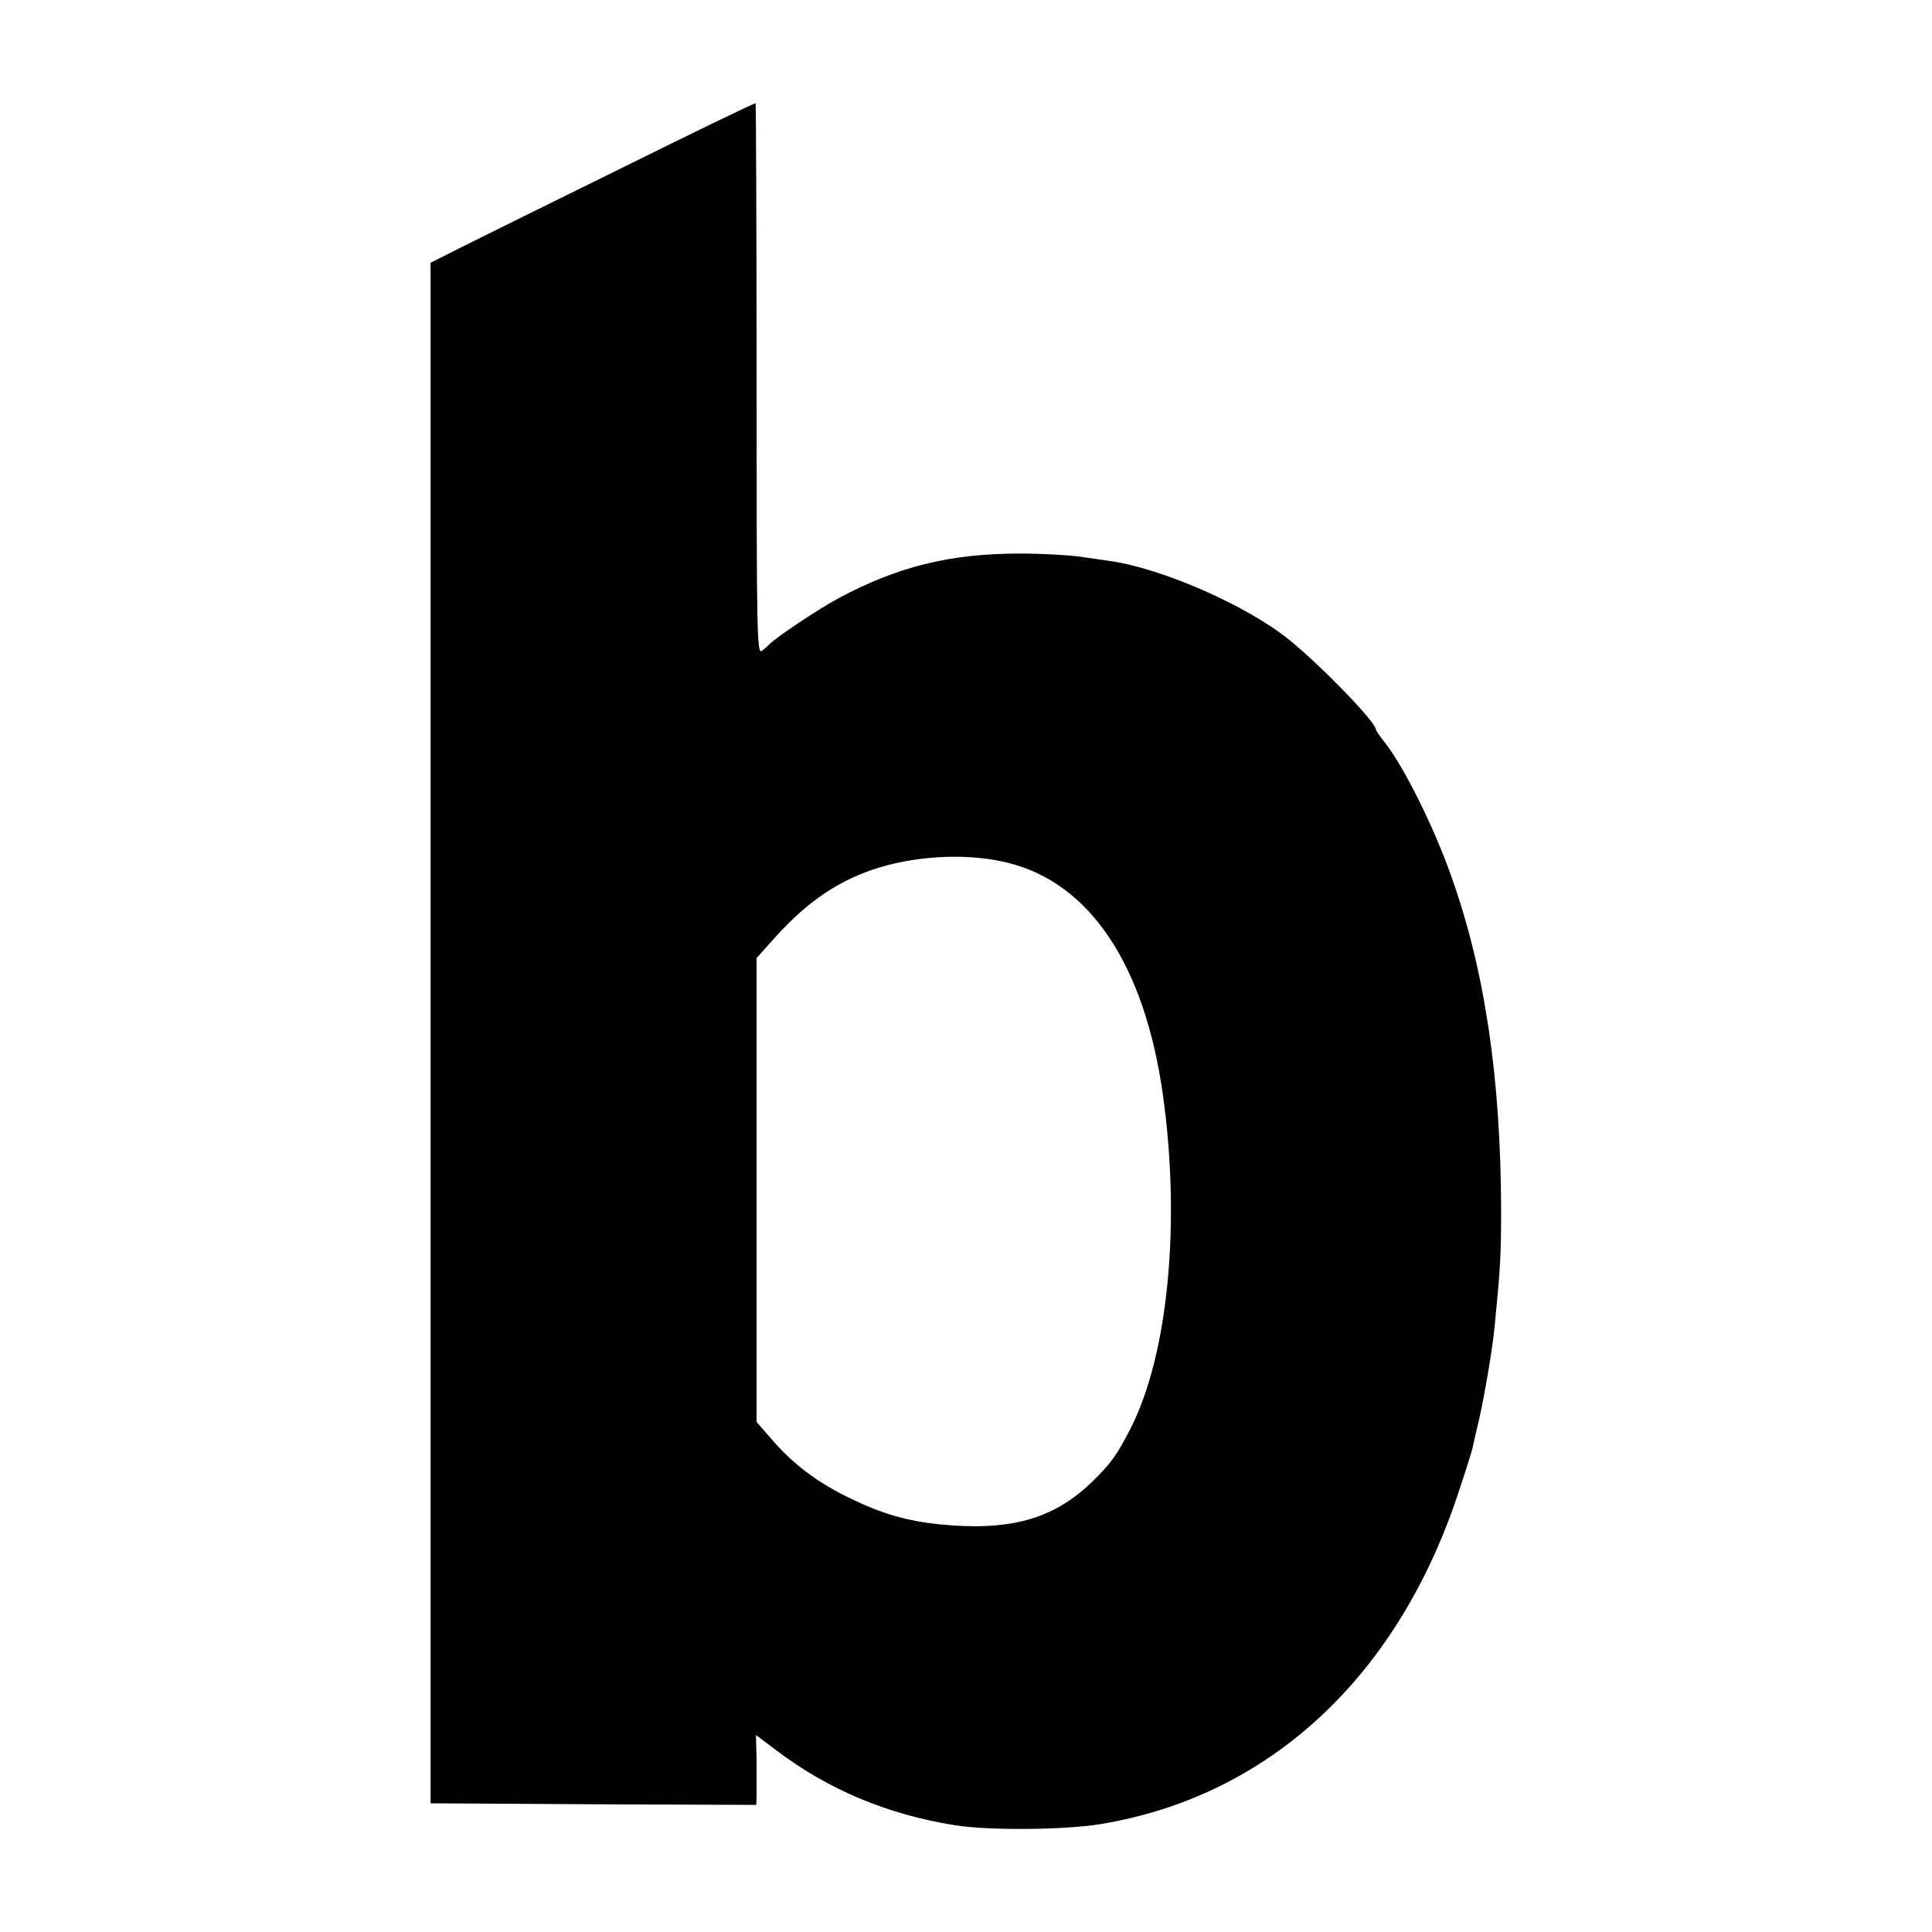 <svg version="1" xmlns="http://www.w3.org/2000/svg" width="810.667" height="810.667" viewBox="0 0 608 608"><path d="M196 52.7c-22.8 11.2-45.8 22.6-51 25.2l-9.5 4.8v484.8l51.3.3 51.2.2.1-3.2v-11l-.2-7.8 6.5 4.9c16.3 12.3 34.8 20.1 56.1 23.5 10.5 1.7 34.2 1.5 45.5-.3 53.6-8.7 94.5-46.8 113.5-106 2-6 3.8-11.7 4-12.8.2-1 1-4.7 1.9-8.3 1.8-7.9 4.3-22.5 5-30 1.7-17.2 2-21.9 2-36-.1-41.7-5.1-75.5-15.6-105-5.5-15.7-15-34.7-20.9-42.2-1.6-2-2.9-3.9-2.9-4.2 0-2.3-16.5-19.4-27.1-28.1-13.2-10.8-40.2-22.7-56.9-25-1.4-.2-5.4-.8-9-1.3-3.5-.5-12.1-1-19-1-21.8 0-38.3 4-57 14-6.2 3.3-20.3 12.7-22 14.7-.3.3-1.3 1.2-2.2 1.9-1.6 1.2-1.7-4.3-1.7-85.4 0-47.6-.2-86.8-.3-86.9-.2-.2-19 8.9-41.8 20.2zm121.5 218.9c25.7 6.5 42.8 32.3 48.5 73.2 5.6 40.2 1.6 81.6-10.2 104.7-4.2 8.3-6.3 11.2-12.3 17-12.2 11.7-25.8 15.4-48 13.2-10.2-1.1-17.9-3.3-28-8.2-10.2-4.9-18-10.8-24.7-18.6l-4.7-5.4v-146l5.9-6.6c10.3-11.4 20.3-18.1 32.7-21.9 12.9-3.9 28.8-4.5 40.8-1.4z"/></svg>